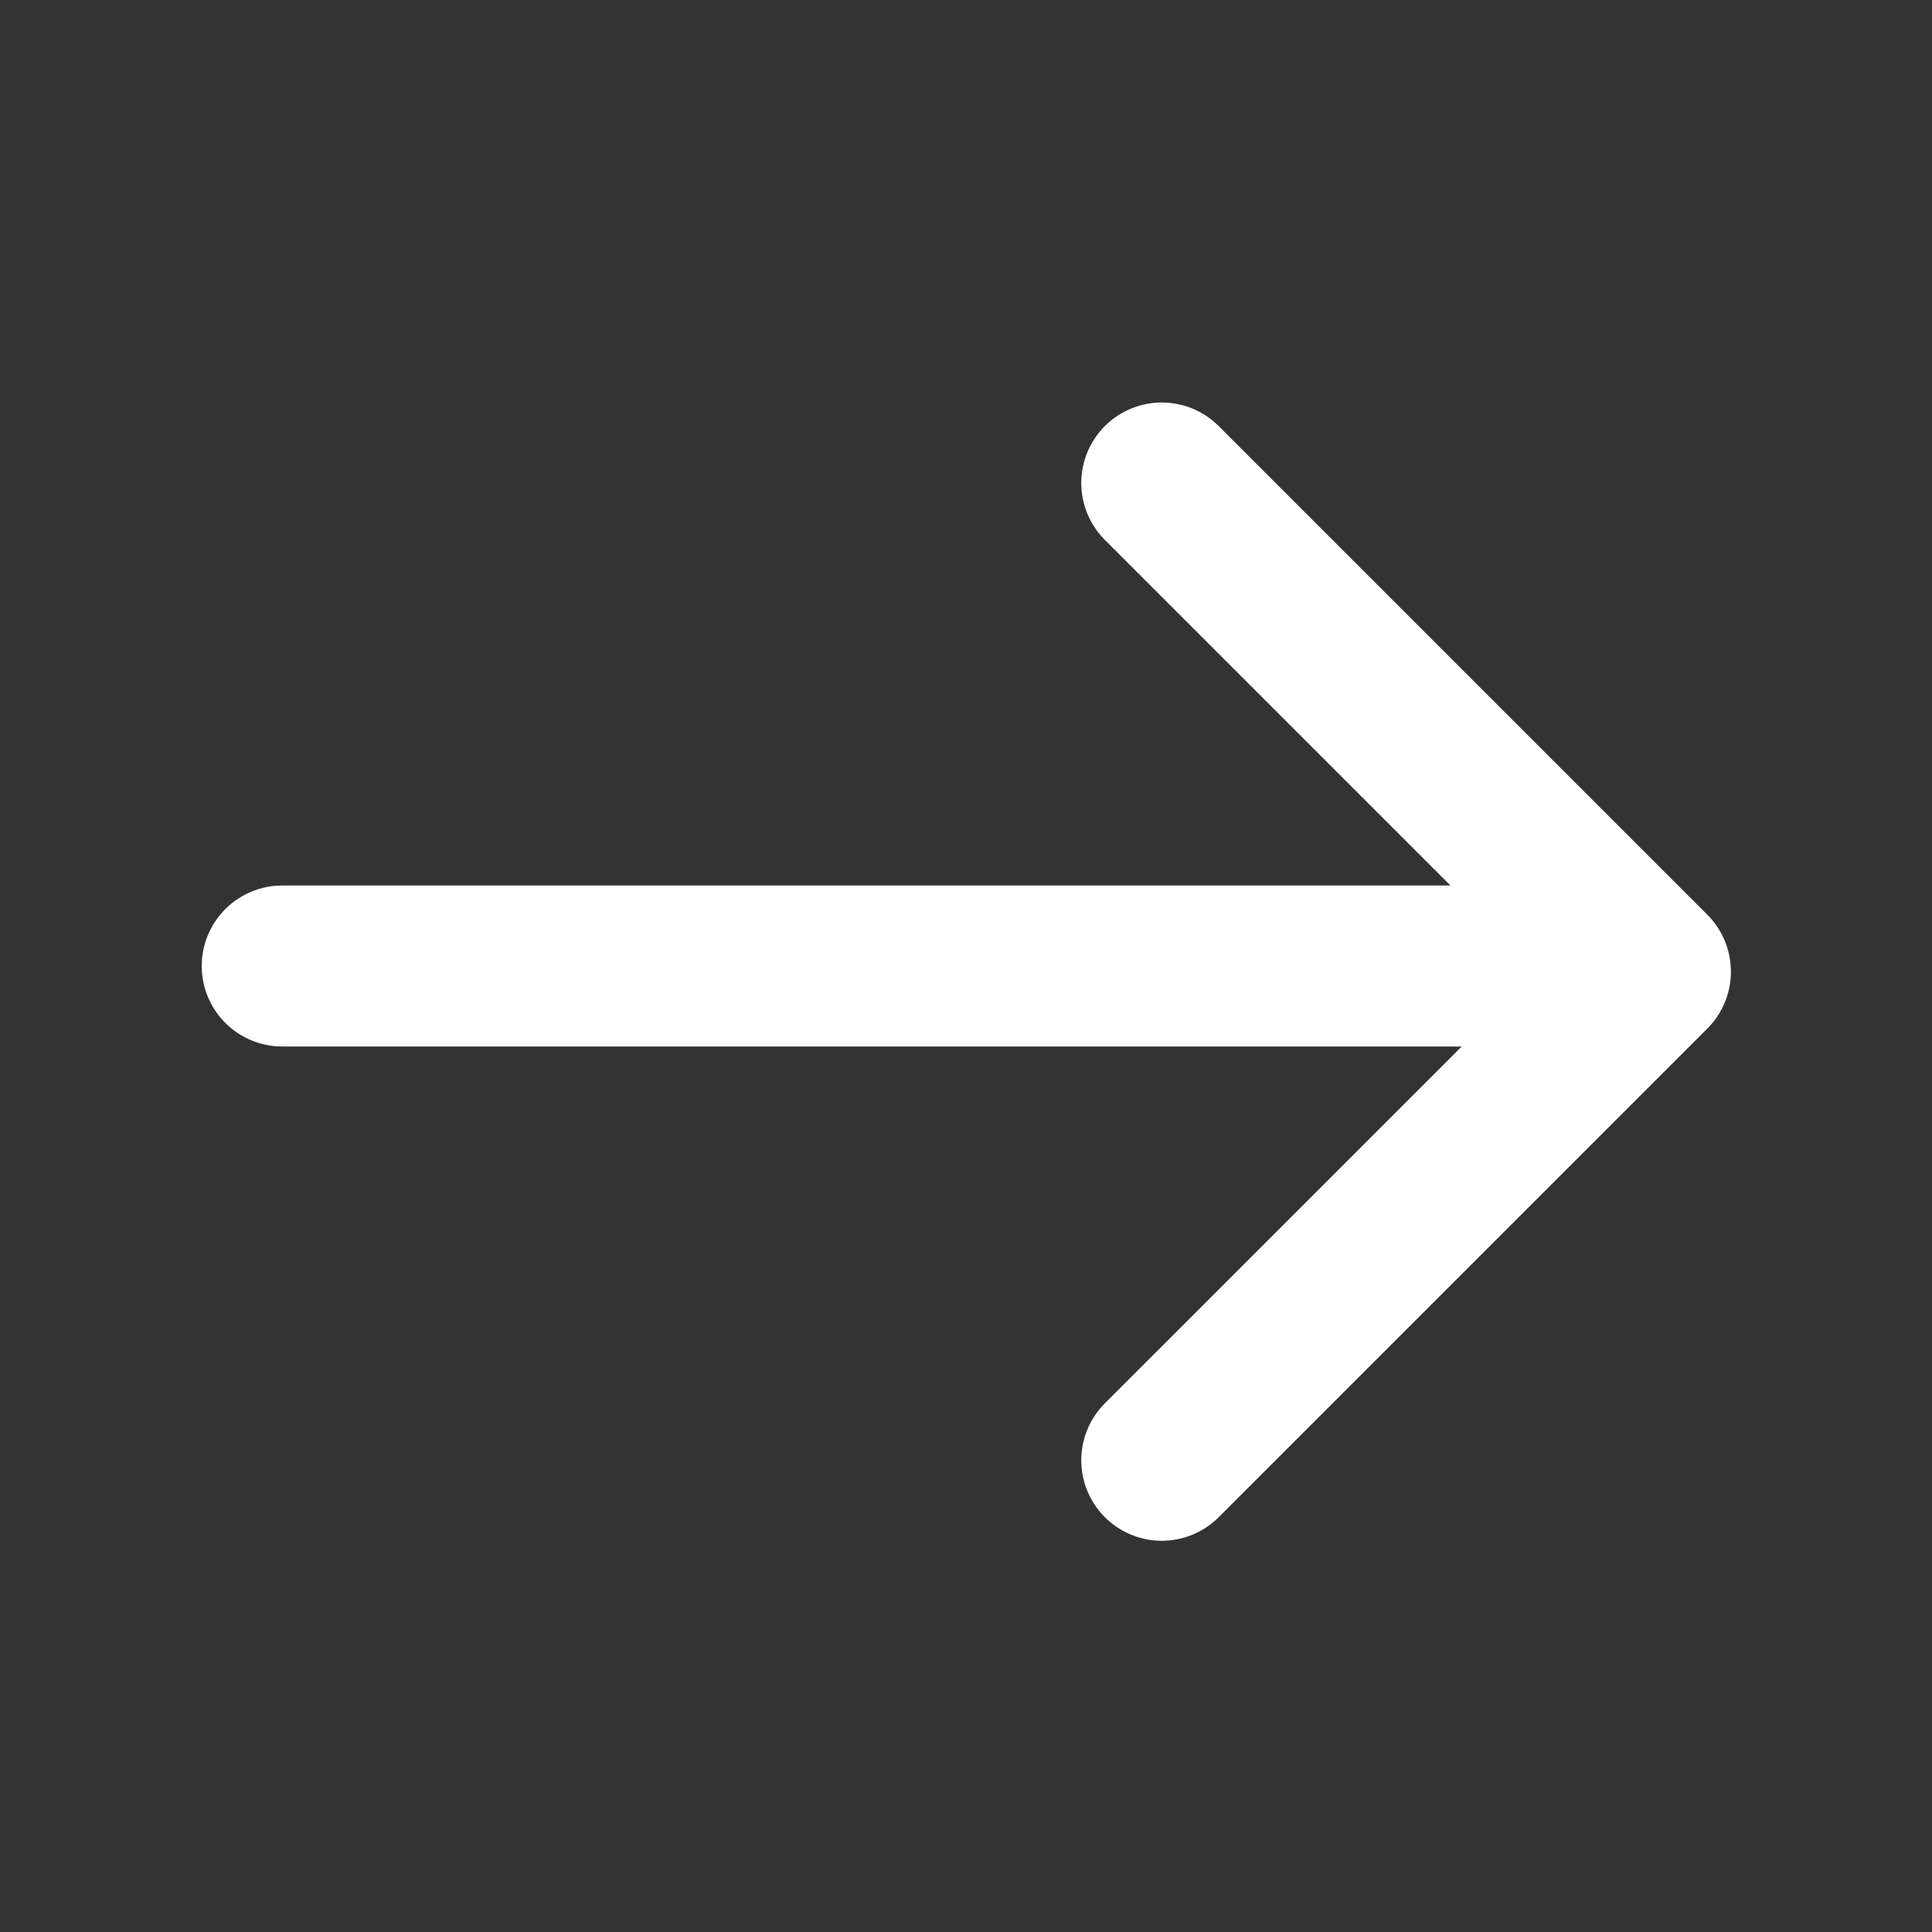 <svg width="24" height="24" viewBox="0 0 24 24" fill="none" xmlns="http://www.w3.org/2000/svg">
<rect x="0" y="0" width="24" height="24" fill="#333333" stroke="none"/>
<path d="M14.432 6L20.502 12.07L14.432 18.14" stroke="white" stroke-width="2" stroke-miterlimit="10" stroke-linecap="round" stroke-linejoin="round"/>
<path d="M3.506 12H20.336" stroke="white" stroke-width="2" stroke-miterlimit="10" stroke-linecap="round" stroke-linejoin="round"/>
</svg>
